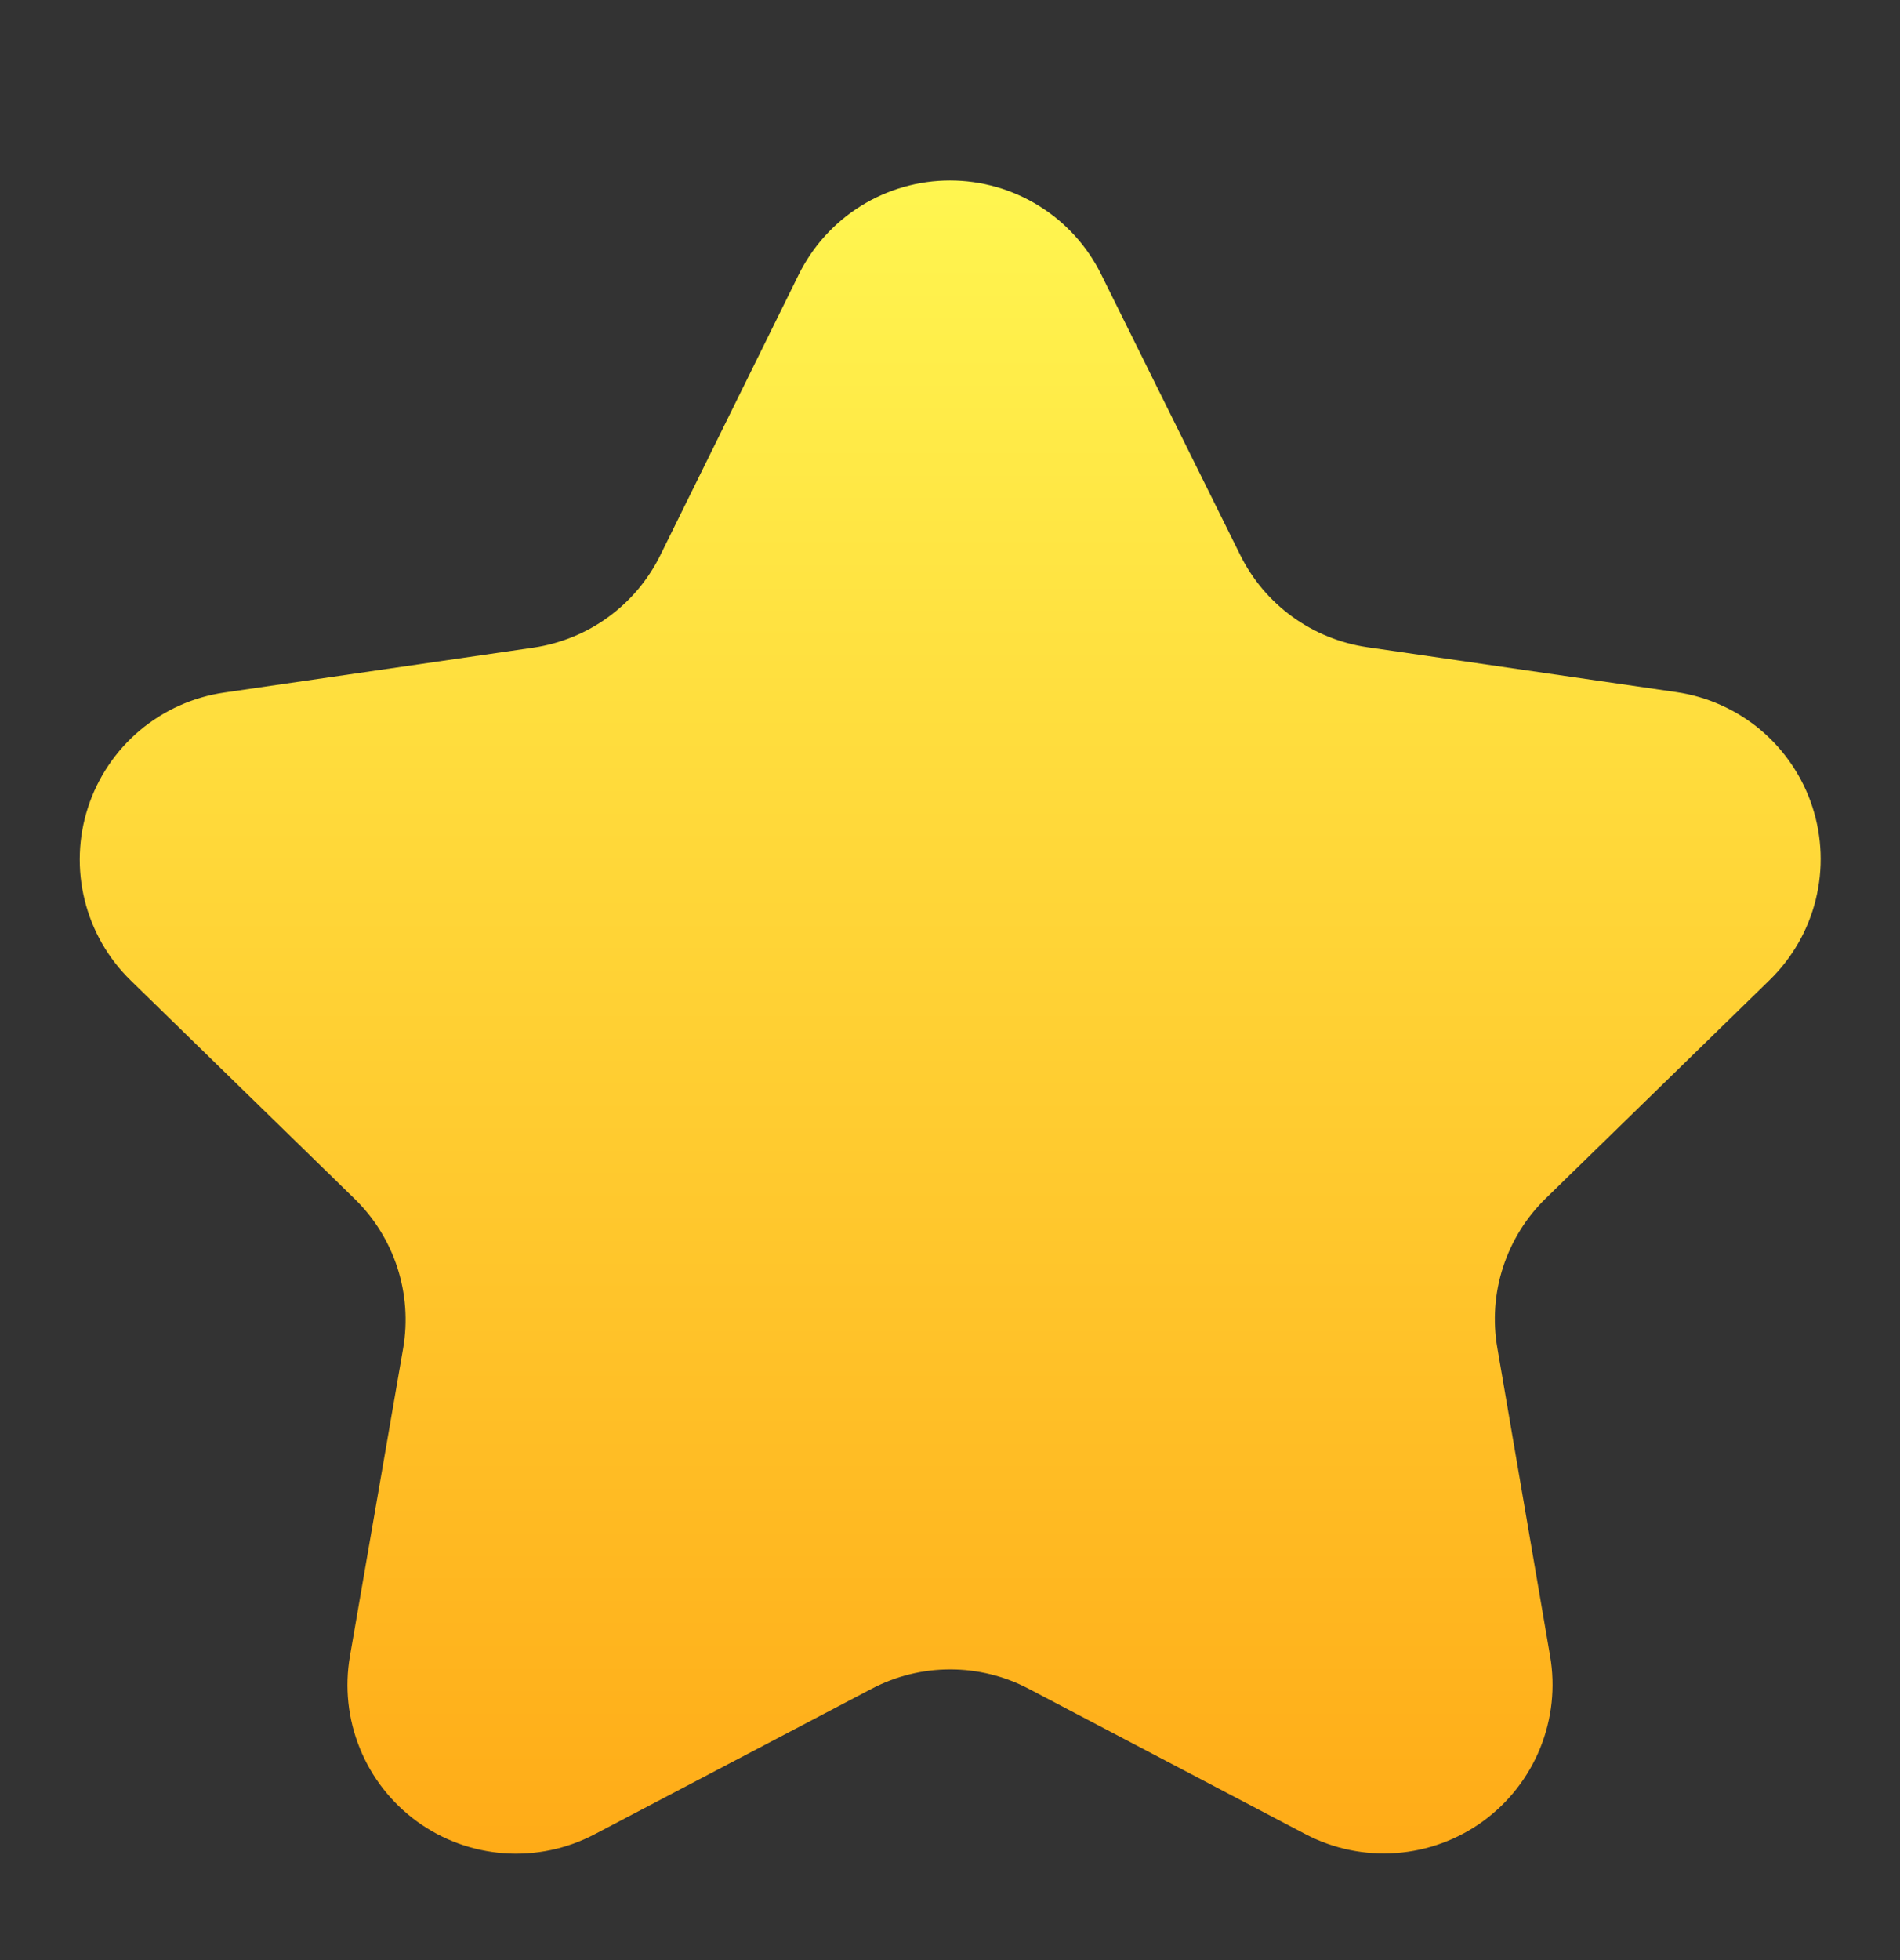<svg width="32" height="33" viewBox="0 0 32 33" fill="none" xmlns="http://www.w3.org/2000/svg">
<rect x="0" y="0" width="32" height="33" fill="#333333" stroke="none"/>
<path d="M17.323 28.431L21.989 30.881C22.459 31.127 22.988 31.236 23.516 31.197C24.045 31.158 24.552 30.972 24.98 30.66C25.408 30.348 25.741 29.922 25.94 29.431C26.139 28.94 26.197 28.403 26.107 27.881L25.218 22.691C25.139 22.236 25.173 21.77 25.315 21.332C25.458 20.893 25.705 20.496 26.035 20.175L29.805 16.499C30.185 16.128 30.454 15.66 30.581 15.145C30.708 14.63 30.689 14.09 30.525 13.586C30.361 13.082 30.059 12.633 29.654 12.291C29.248 11.95 28.756 11.728 28.231 11.652L23.019 10.895C22.564 10.827 22.132 10.65 21.761 10.38C21.389 10.109 21.089 9.752 20.886 9.34L18.548 4.623C18.314 4.147 17.951 3.747 17.5 3.467C17.05 3.187 16.53 3.039 16 3.039C15.47 3.039 14.95 3.187 14.5 3.467C14.05 3.747 13.687 4.147 13.452 4.623L11.121 9.348C10.918 9.76 10.618 10.117 10.246 10.388C9.875 10.659 9.443 10.835 8.988 10.903L3.776 11.66C3.251 11.736 2.759 11.958 2.353 12.299C1.948 12.641 1.646 13.089 1.482 13.594C1.318 14.098 1.299 14.638 1.426 15.153C1.553 15.668 1.822 16.137 2.202 16.507L5.972 20.183C6.302 20.504 6.549 20.901 6.692 21.34C6.834 21.778 6.868 22.244 6.79 22.699L5.894 27.881C5.803 28.404 5.86 28.942 6.06 29.434C6.259 29.926 6.592 30.352 7.021 30.664C7.45 30.977 7.958 31.162 8.488 31.201C9.017 31.239 9.547 31.128 10.016 30.881L14.683 28.431C15.09 28.217 15.543 28.106 16.003 28.106C16.463 28.106 16.916 28.217 17.323 28.431Z" fill="url(#paint0_linear_480_15)"/>
<defs>
<linearGradient id="paint0_linear_480_15" x1="16" y1="2.888" x2="16" y2="31.316" gradientUnits="userSpaceOnUse">
<stop stop-color="#FFF650"/>
<stop offset="1" stop-color="#FFAB17"/>
</linearGradient>
</defs>
</svg>
